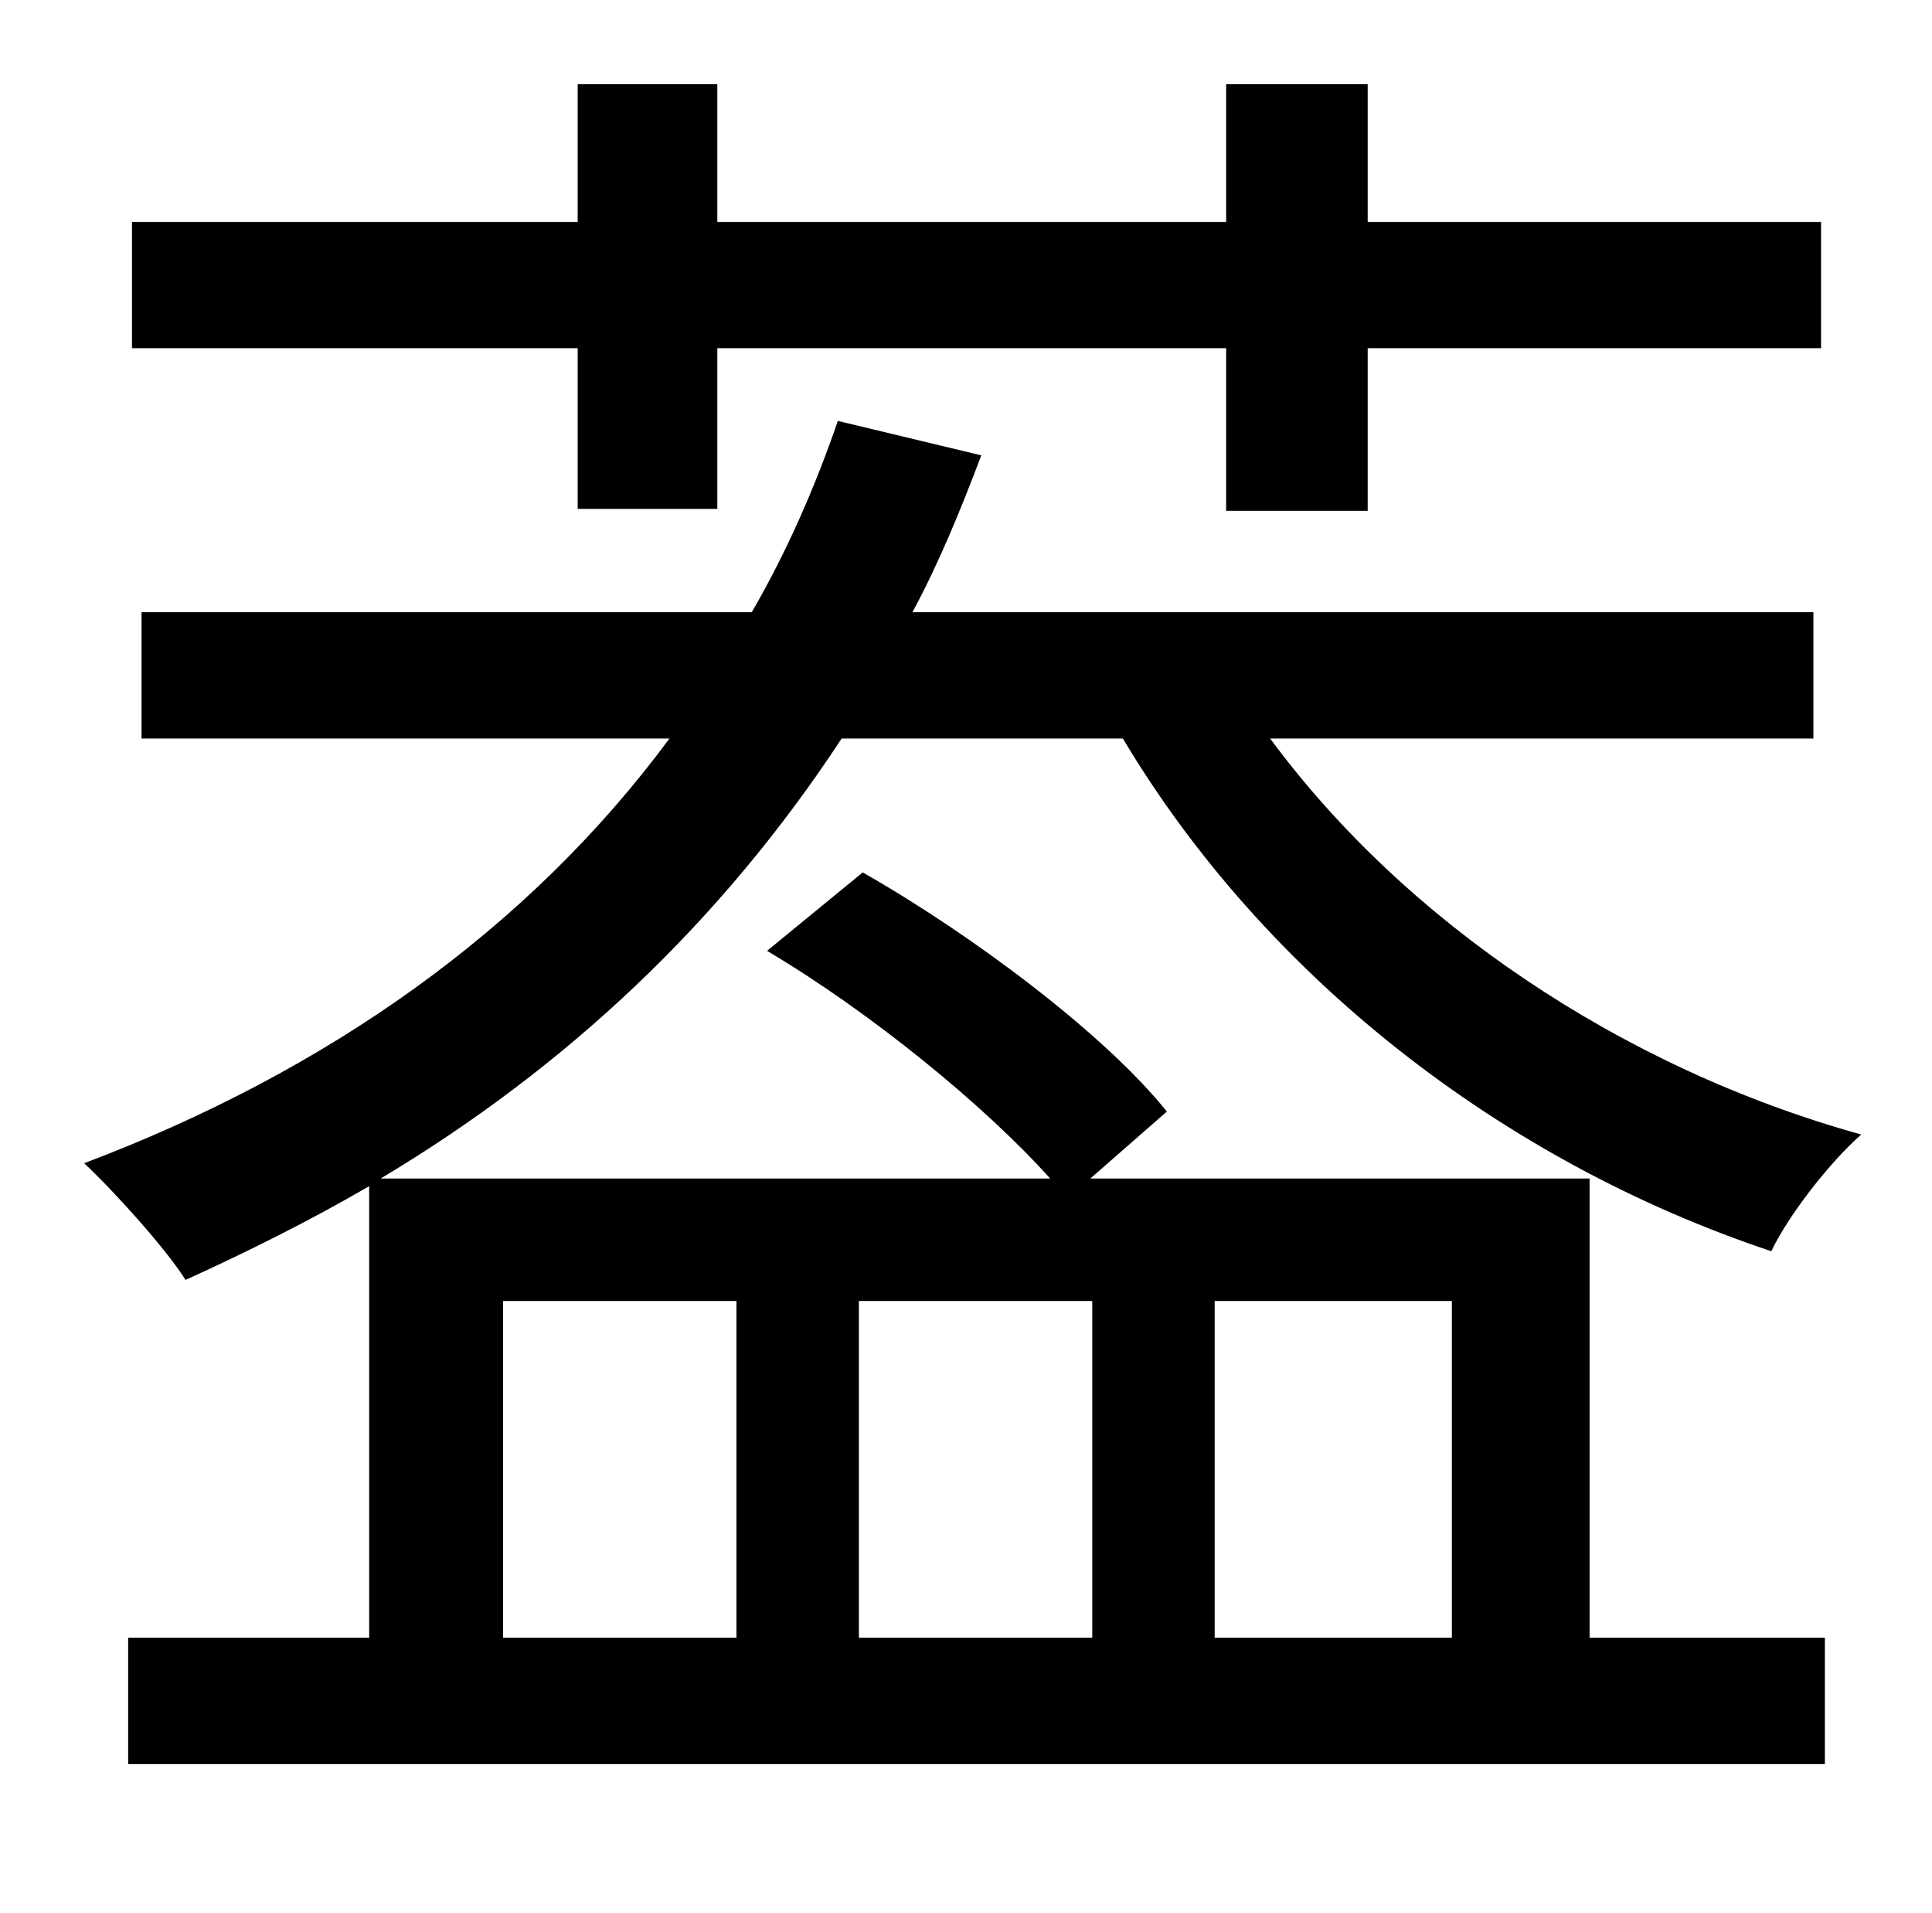 <?xml version="1.0" standalone="no"?>
<!DOCTYPE svg PUBLIC "-//W3C//DTD SVG 1.1//EN" "http://www.w3.org/Graphics/SVG/1.1/DTD/svg11.dtd" >
<svg xmlns="http://www.w3.org/2000/svg" xmlns:xlink="http://www.w3.org/1999/xlink" version="1.1" viewBox="-10 0 1010 1000">
   <path fill="currentColor"
d="M292 266v-84h-233v-66h233v-72h73v72h266v-72h74v72h237v66h-237v85h-74v-85h-266v84h-73zM375 680h-122v176h122v-176zM561 680h-122v176h122v-176zM749 680h-124v176h124v-176zM577 386h-147c-63 96 -144 172 -241 230h350c-34 -38 -94 -87 -148 -119l50 -41
c58 33 127 85 159 125l-40 35h261v240h123v66h-887v-66h126v-236c-31 18 -63 34 -96 49c-10 -16 -37 -46 -53 -61c127 -48 232 -122 306 -222h-276v-66h319c18 -31 33 -65 45 -100l75 18c-11 29 -22 56 -36 82h471v66h-284c70 95 183 172 309 207c-16 14 -38 42 -47 61
c-141 -47 -265 -144 -339 -268z" />
</svg>
